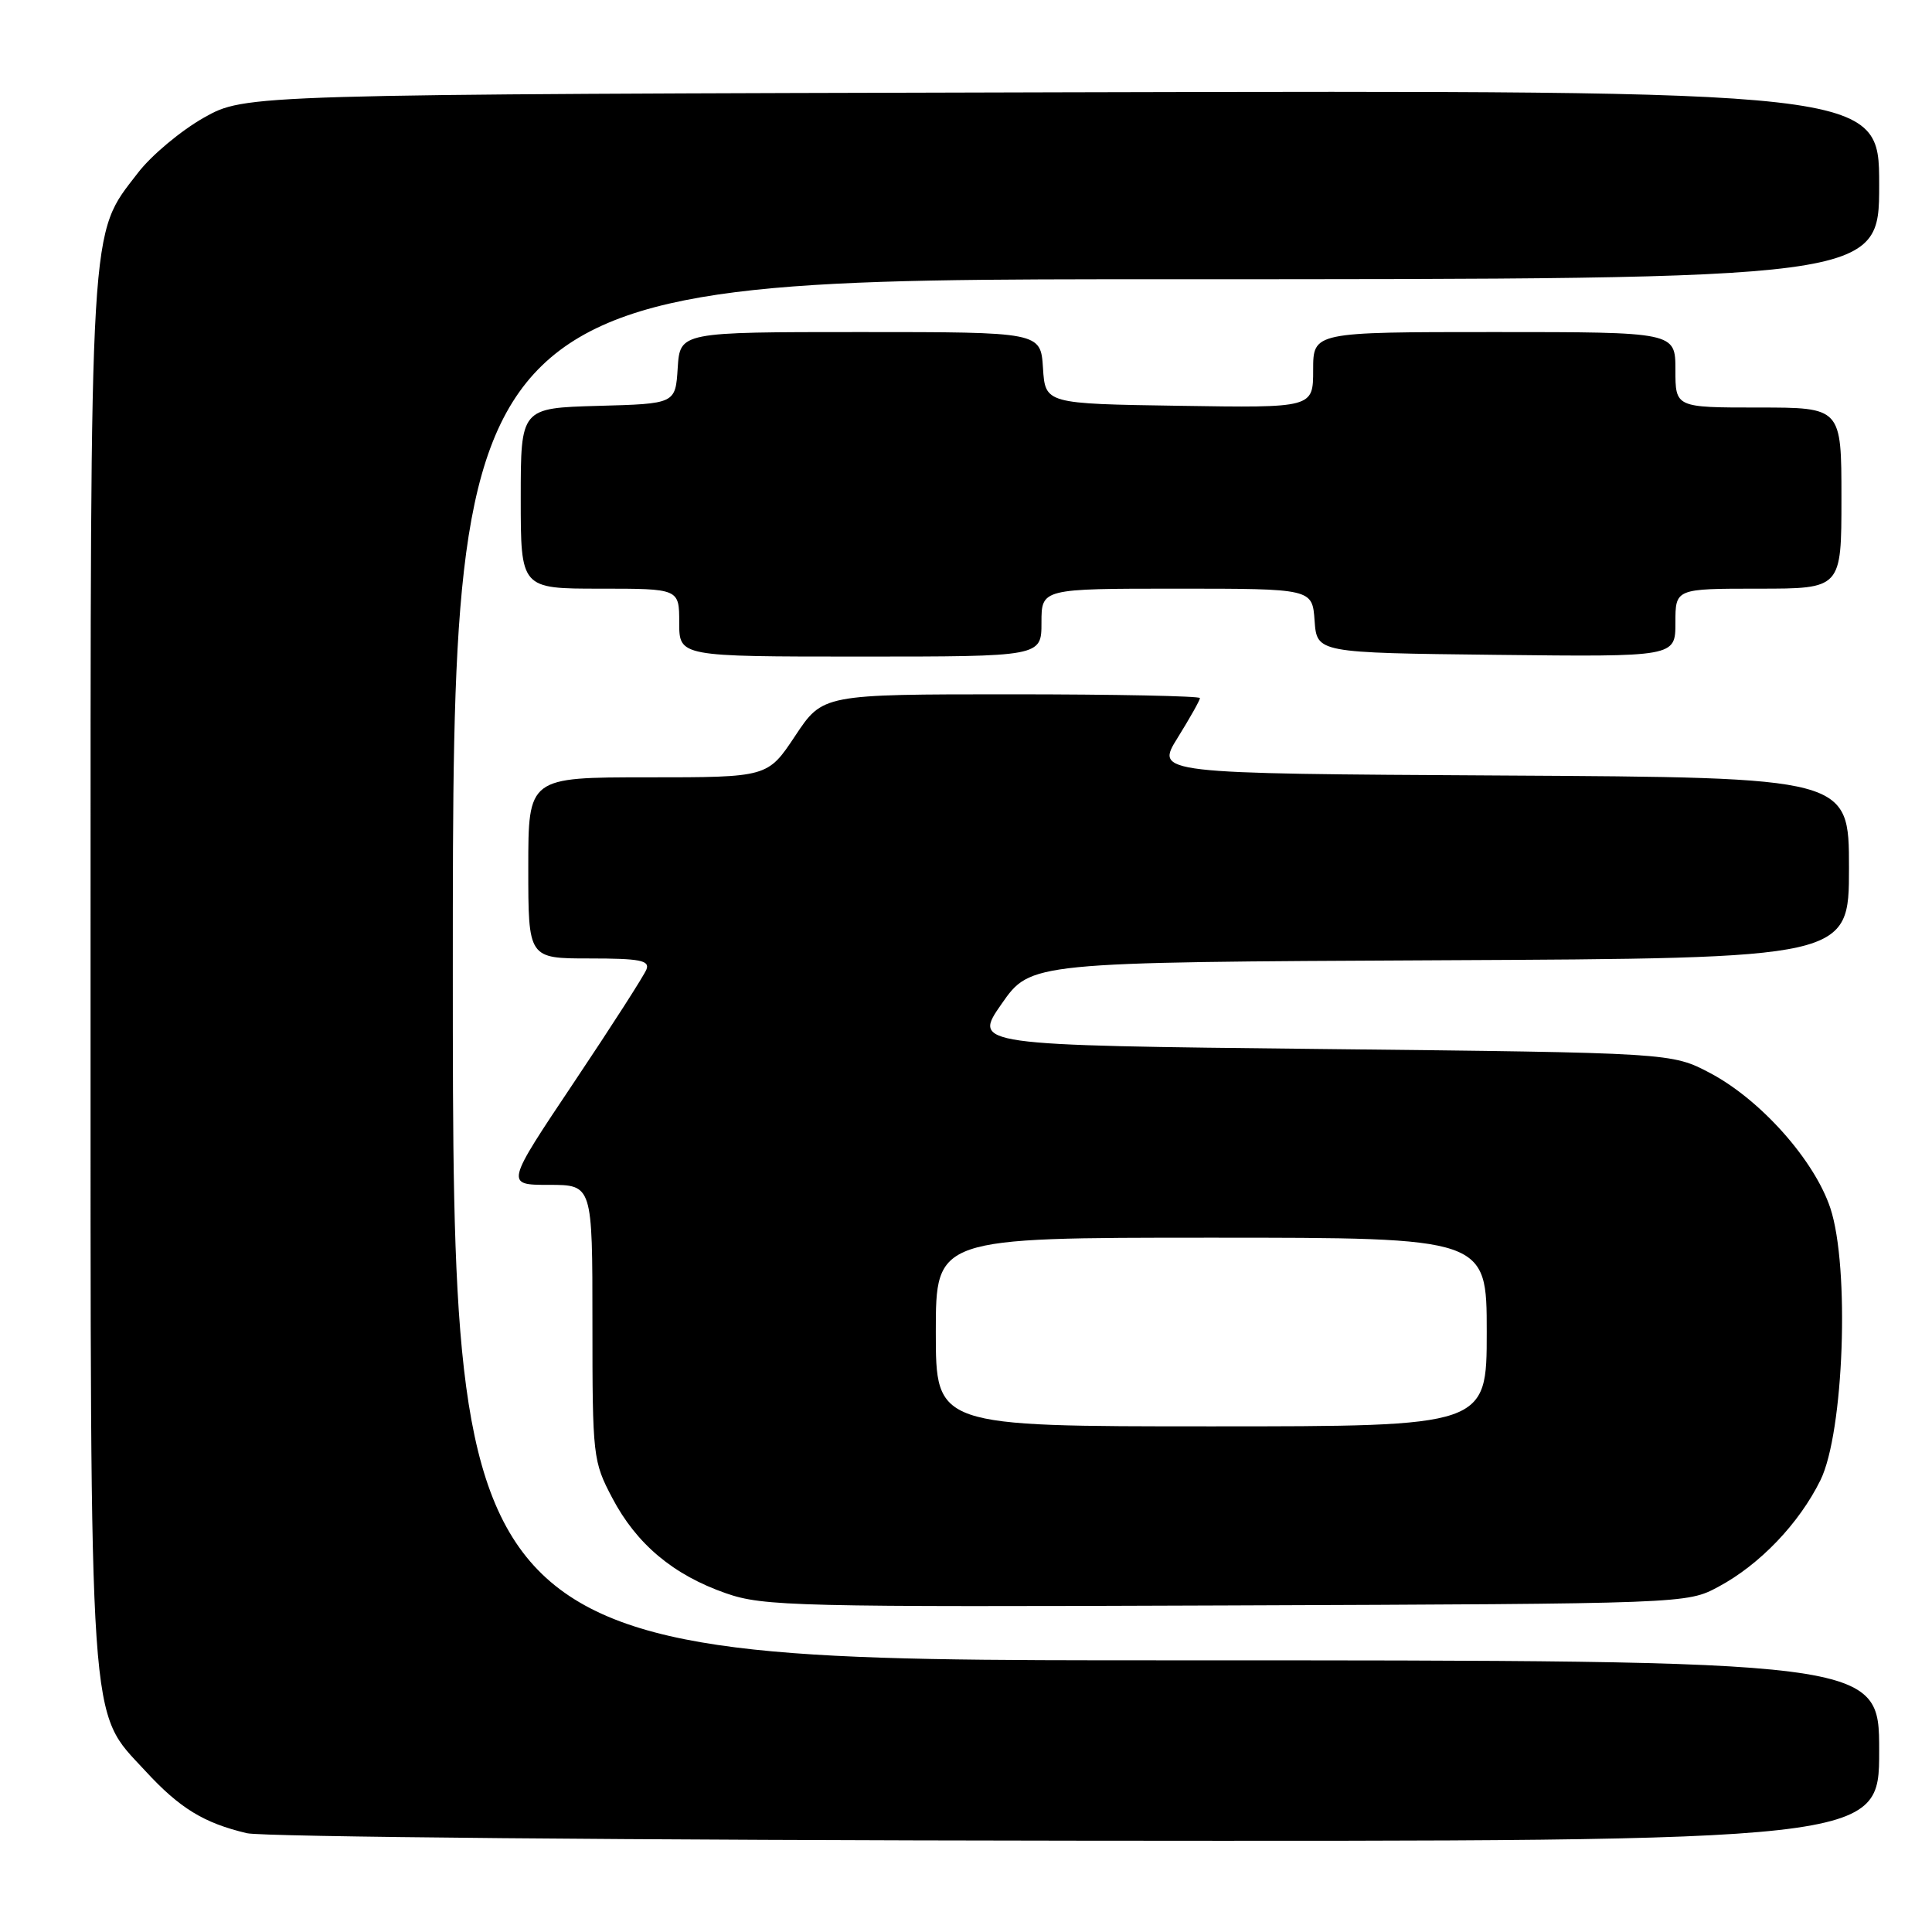 <?xml version="1.0" encoding="UTF-8" standalone="no"?>
<!DOCTYPE svg PUBLIC "-//W3C//DTD SVG 1.1//EN" "http://www.w3.org/Graphics/SVG/1.1/DTD/svg11.dtd" >
<svg xmlns="http://www.w3.org/2000/svg" xmlns:xlink="http://www.w3.org/1999/xlink" version="1.1" viewBox="0 0 256 256">
 <g >
 <path fill="currentColor"
d=" M 249.00 232.00 C 249.00 220.00 249.00 220.00 154.50 220.00 C 60.00 220.00 60.00 220.00 60.00 128.50 C 60.00 37.00 60.00 37.00 154.50 37.00 C 249.00 37.00 249.00 37.00 249.00 24.48 C 249.00 11.97 249.00 11.97 140.75 12.23 C 32.50 12.50 32.50 12.50 27.00 15.60 C 23.98 17.31 20.05 20.59 18.28 22.90 C 11.80 31.32 12.00 27.94 12.00 128.50 C 12.00 231.04 11.69 226.45 19.27 234.67 C 23.82 239.61 27.01 241.56 32.72 242.91 C 34.80 243.40 84.31 243.84 142.75 243.90 C 249.00 244.00 249.00 244.00 249.00 232.00 Z  M 227.69 210.26 C 233.17 207.33 238.38 201.89 241.22 196.13 C 244.33 189.82 245.12 167.89 242.53 160.08 C 240.41 153.72 233.30 145.73 226.61 142.19 C 221.50 139.50 221.50 139.50 175.19 139.00 C 128.89 138.50 128.89 138.50 132.73 133.00 C 136.57 127.50 136.57 127.50 190.79 127.24 C 245.00 126.98 245.00 126.98 245.00 115.00 C 245.00 103.02 245.00 103.02 199.05 102.76 C 153.09 102.50 153.09 102.50 156.05 97.75 C 157.67 95.14 159.00 92.78 159.00 92.50 C 159.00 92.23 147.75 92.00 134.01 92.00 C 109.02 92.00 109.02 92.00 105.37 97.50 C 101.72 103.00 101.72 103.00 85.86 103.00 C 70.00 103.00 70.00 103.00 70.00 115.00 C 70.00 127.00 70.00 127.00 78.11 127.00 C 84.78 127.00 86.12 127.26 85.66 128.45 C 85.35 129.25 81.02 136.00 76.03 143.45 C 66.96 157.00 66.96 157.00 72.73 157.00 C 78.50 157.00 78.50 157.00 78.50 175.25 C 78.50 193.02 78.57 193.63 81.13 198.49 C 84.35 204.61 89.22 208.69 96.20 211.12 C 101.16 212.85 105.45 212.95 162.50 212.73 C 223.50 212.50 223.50 212.50 227.69 210.26 Z  M 138.00 82.50 C 138.00 78.00 138.00 78.00 155.94 78.00 C 173.89 78.00 173.89 78.00 174.19 82.25 C 174.50 86.50 174.50 86.50 198.25 86.77 C 222.00 87.04 222.00 87.04 222.00 82.52 C 222.00 78.00 222.00 78.00 233.00 78.00 C 244.00 78.00 244.00 78.00 244.00 66.00 C 244.00 54.00 244.00 54.00 233.00 54.00 C 222.00 54.00 222.00 54.00 222.00 49.00 C 222.00 44.00 222.00 44.00 198.00 44.00 C 174.00 44.00 174.00 44.00 174.00 49.02 C 174.00 54.05 174.00 54.05 156.25 53.77 C 138.50 53.50 138.50 53.50 138.20 48.75 C 137.89 44.00 137.89 44.00 114.00 44.00 C 90.11 44.00 90.11 44.00 89.80 48.75 C 89.50 53.50 89.50 53.50 79.25 53.78 C 69.00 54.07 69.00 54.07 69.00 66.03 C 69.00 78.00 69.00 78.00 79.50 78.00 C 90.00 78.00 90.00 78.00 90.00 82.50 C 90.00 87.00 90.00 87.00 114.00 87.00 C 138.00 87.00 138.00 87.00 138.00 82.50 Z  M 124.00 176.50 C 124.00 164.00 124.00 164.00 160.50 164.00 C 197.00 164.00 197.00 164.00 197.00 176.50 C 197.00 189.00 197.00 189.00 160.50 189.00 C 124.00 189.00 124.00 189.00 124.00 176.50 Z "/>
</g>
</svg>
